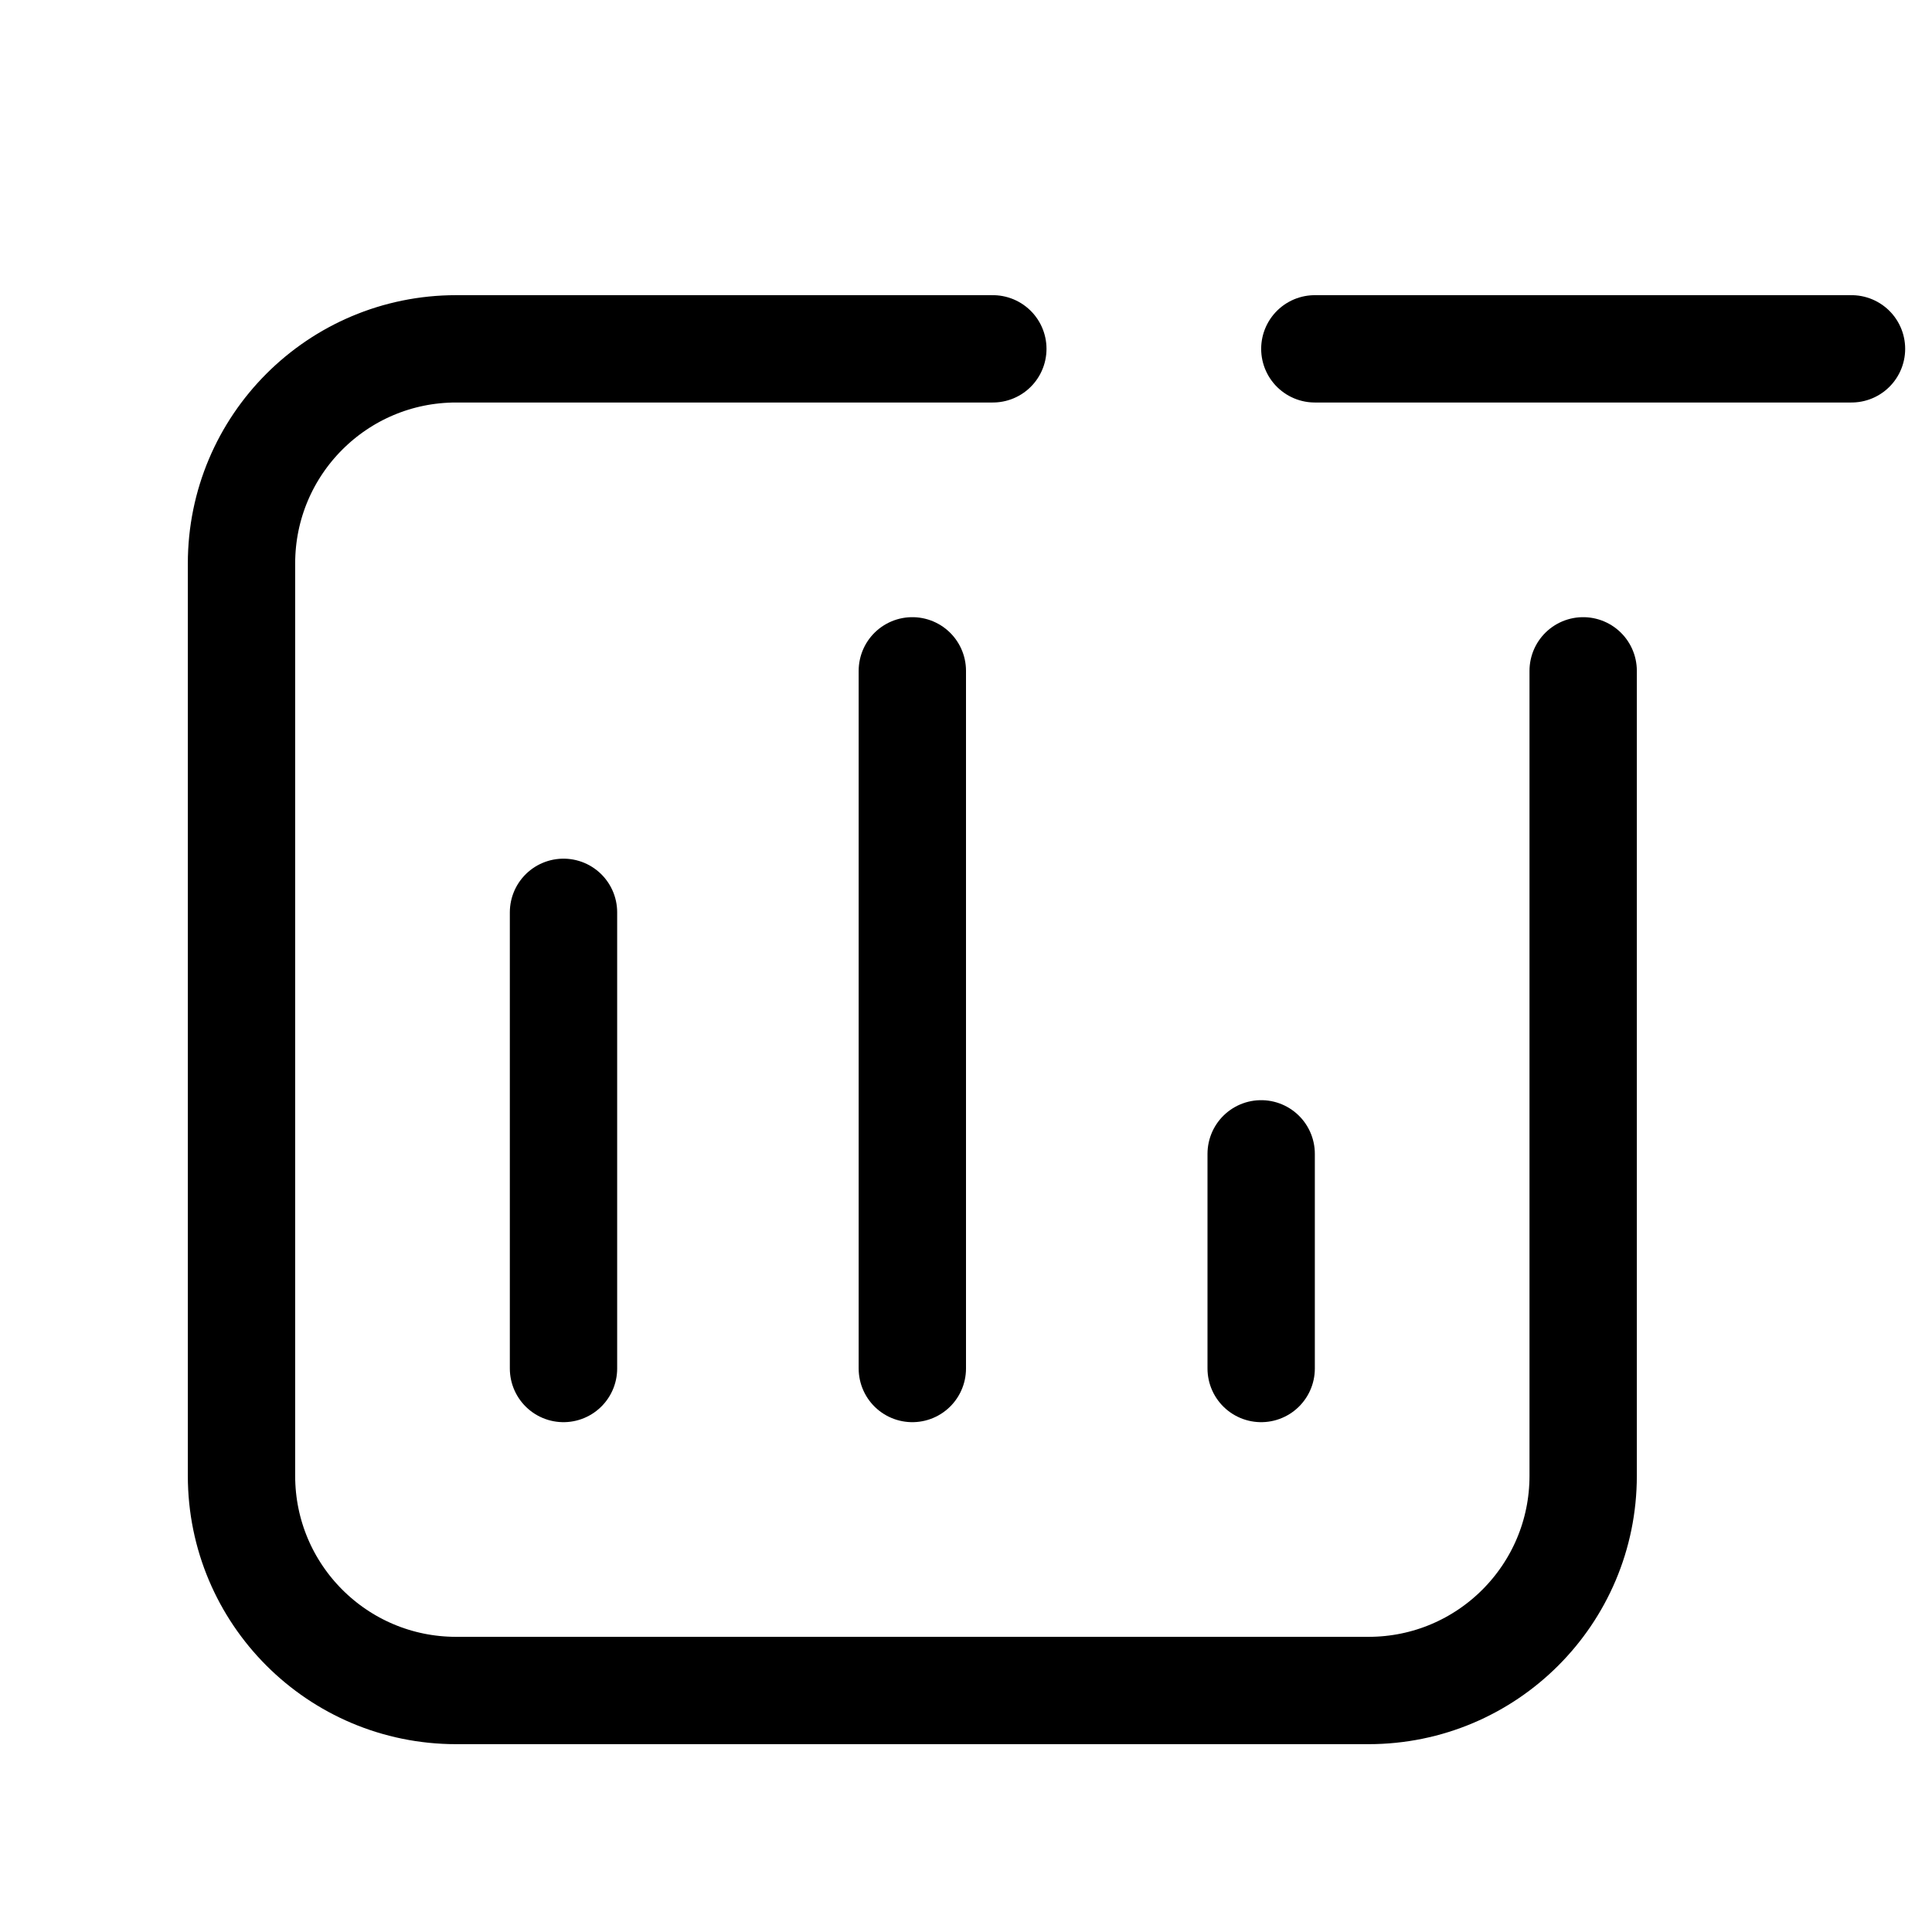 <svg xmlns="http://www.w3.org/2000/svg" height="18" width="18" viewBox="0 0 18 18"><title>square chart minus</title><g fill="none" stroke="currentColor" class="nc-icon-wrapper"><line x1="5.25" y1="8.5" x2="5.25" y2="12.75" stroke-linecap="round" stroke-linejoin="round"></line><line x1="11.75" y1="10.75" x2="11.75" y2="12.75" stroke-linecap="round" stroke-linejoin="round"></line><line x1="8.5" y1="6.25" x2="8.5" y2="12.75" stroke-linecap="round" stroke-linejoin="round"></line><path d="M14.75,6.25v7.5c0,1.105-.895,2-2,2H4.25c-1.105,0-2-.895-2-2V5.25c0-1.105,.895-2,2-2h5" stroke-linecap="round" stroke-linejoin="round"></path><line x1="17.25" y1="3.25" x2="12.25" y2="3.25" stroke-linecap="round" stroke-linejoin="round" stroke="currentColor"></line></g></svg>